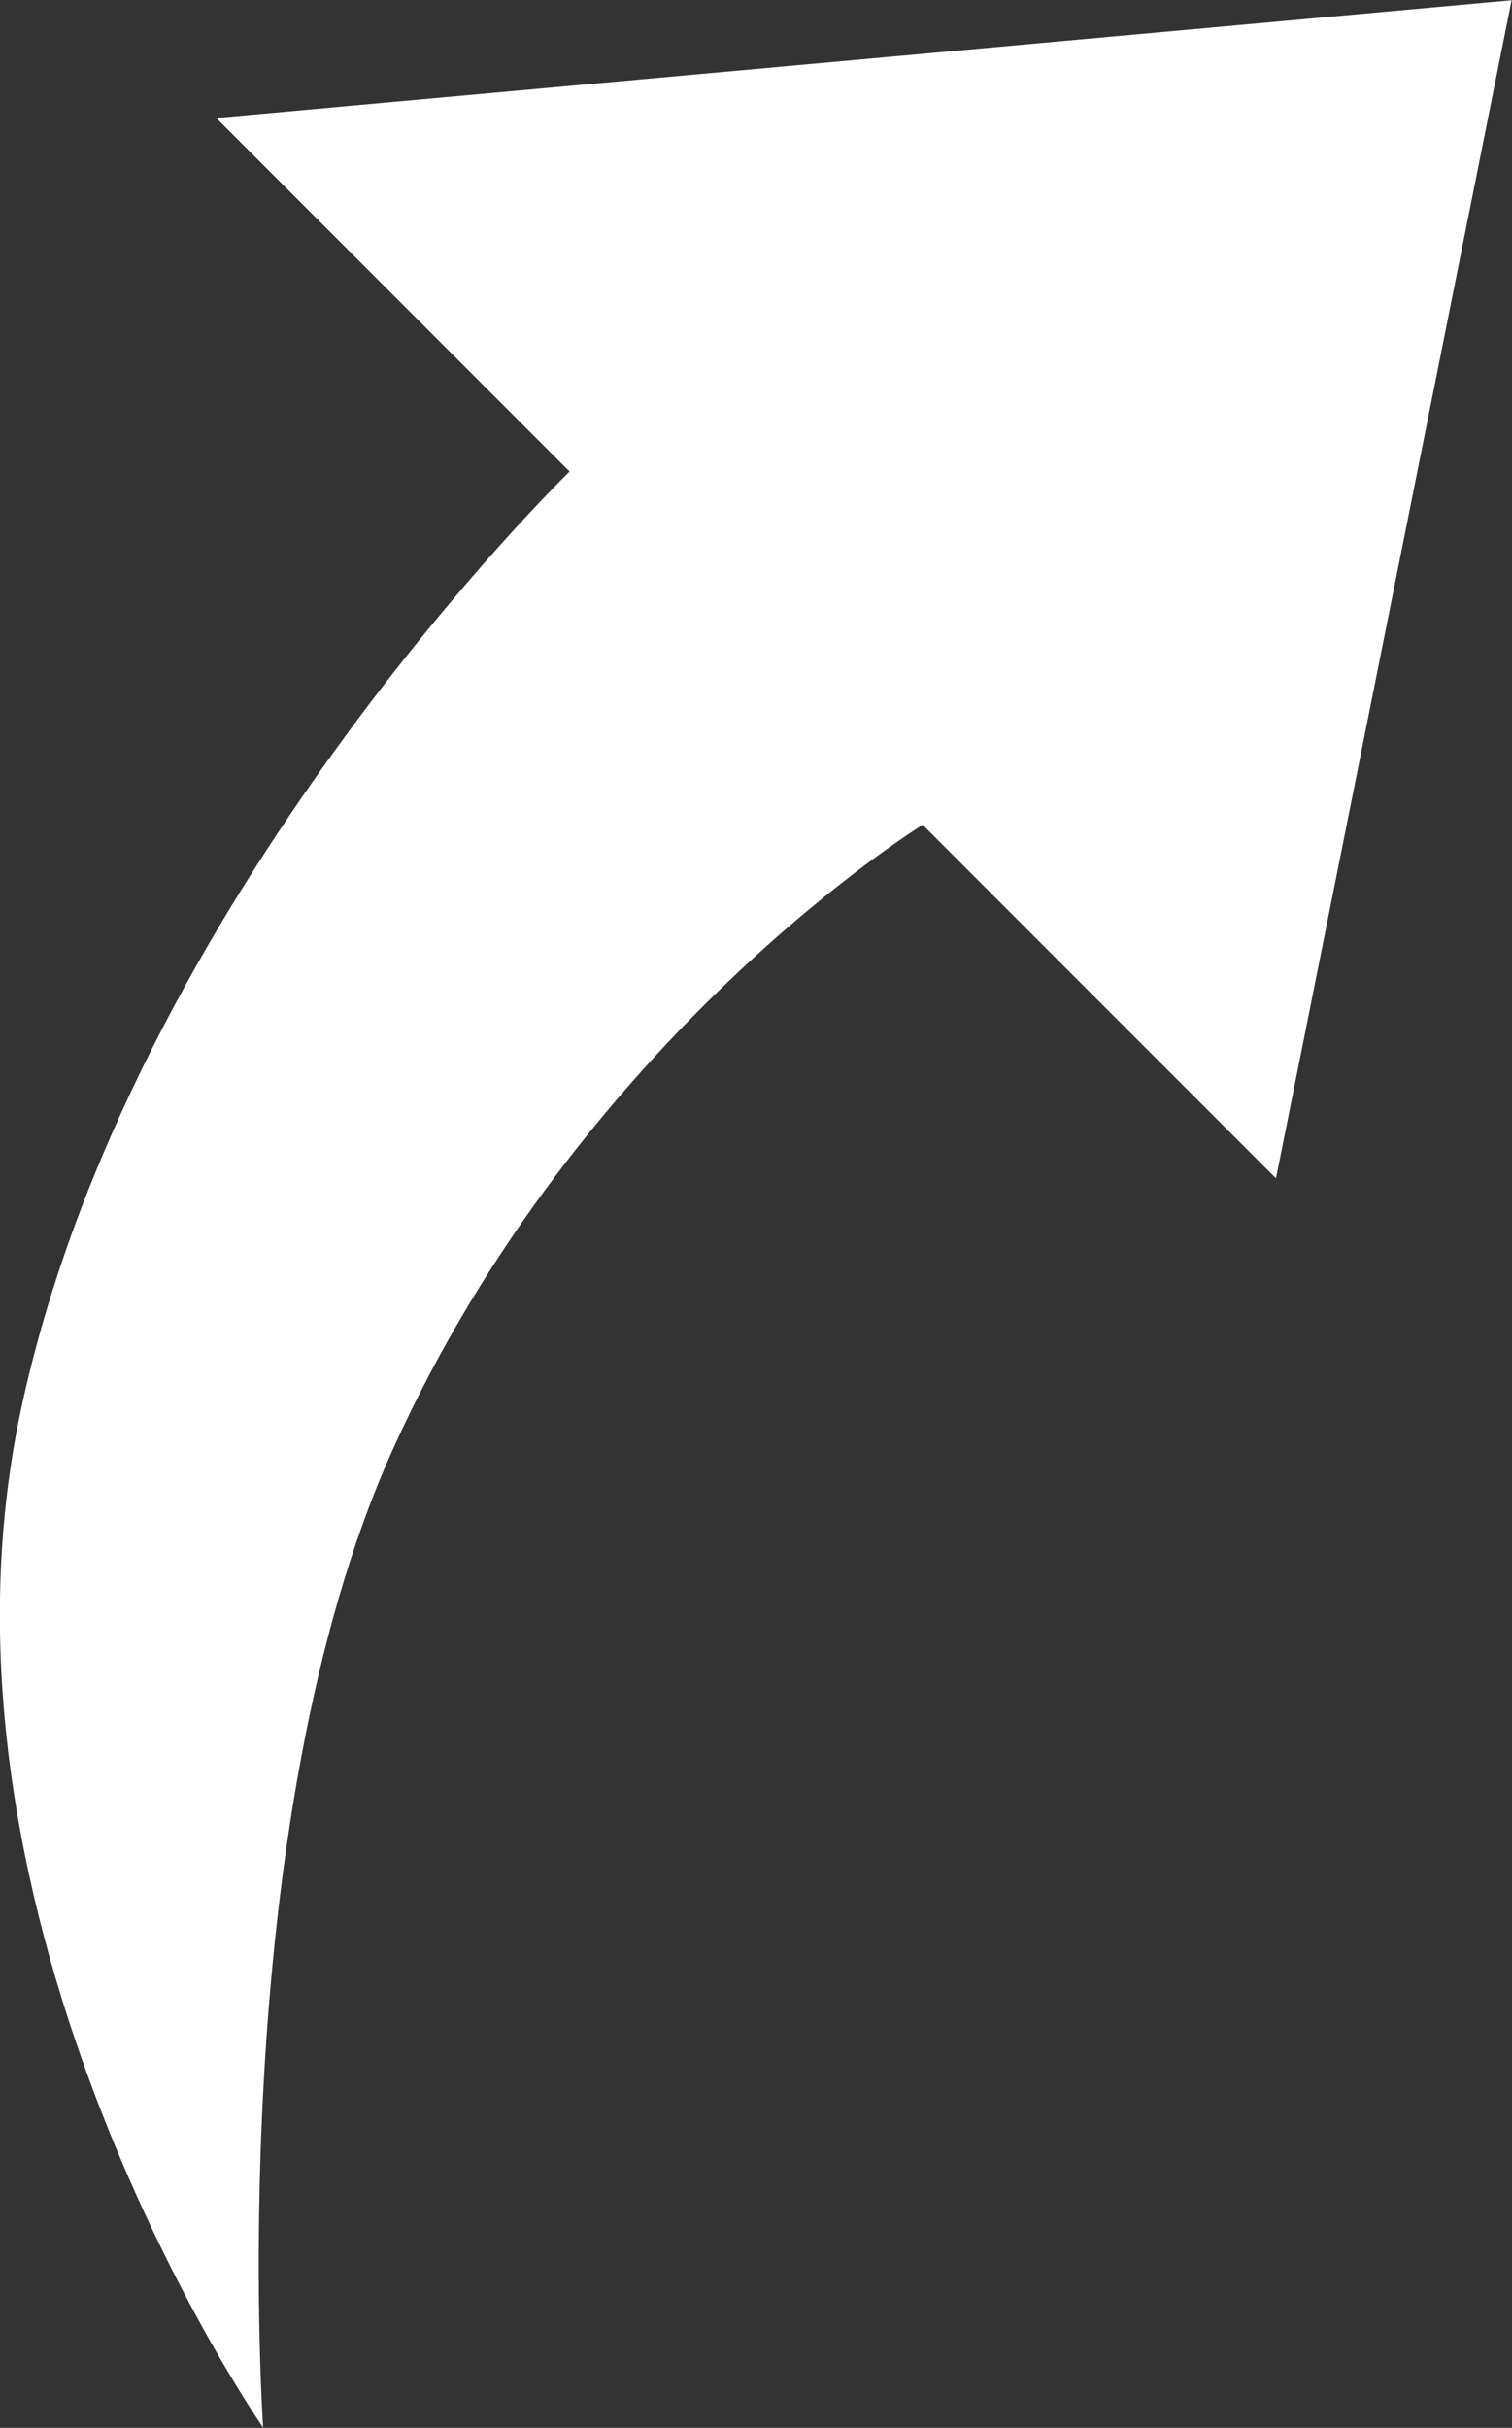 <?xml version="1.0" encoding="UTF-8" standalone="no"?>
<svg
   xmlns:dc="http://purl.org/dc/elements/1.1/"
   xmlns:cc="http://creativecommons.org/ns#"
   xmlns:rdf="http://www.w3.org/1999/02/22-rdf-syntax-ns#"
   xmlns:svg="http://www.w3.org/2000/svg"
   xmlns="http://www.w3.org/2000/svg"
   xml:space="preserve"
   enable-background="new 0 0 512 512"
   viewBox="0 0 9.31 14.94"
   height="14.94"
   width="9.31"
   y="0px"
   x="0px"
   id="Layer_1"
   version="1.1"><rect x="0" y="0" width="9.31" height="14.94" fill="#333333" stroke="none"/><defs
     id="defs15639" /><g
     transform="matrix(0.707,-0.707,0.707,0.707,-5.63,7.688)"
     style="fill:#ffffff"
     id="g16185"><path
       id="path15635"
       d="m 9.847,3.077 c 0,0 -3.769,-0.059 -6.474,1.695 C 0.668,6.527 0,10.255 0,10.255 c 0,0 2.428,-2.789 4.821,-3.692 2.618,-0.987 5.026,-0.411 5.026,-0.411 l 0,3.077 L 16,5.128 9.847,0 l 0,3.077 z"
       style="fill:#ffffff" /></g></svg>
